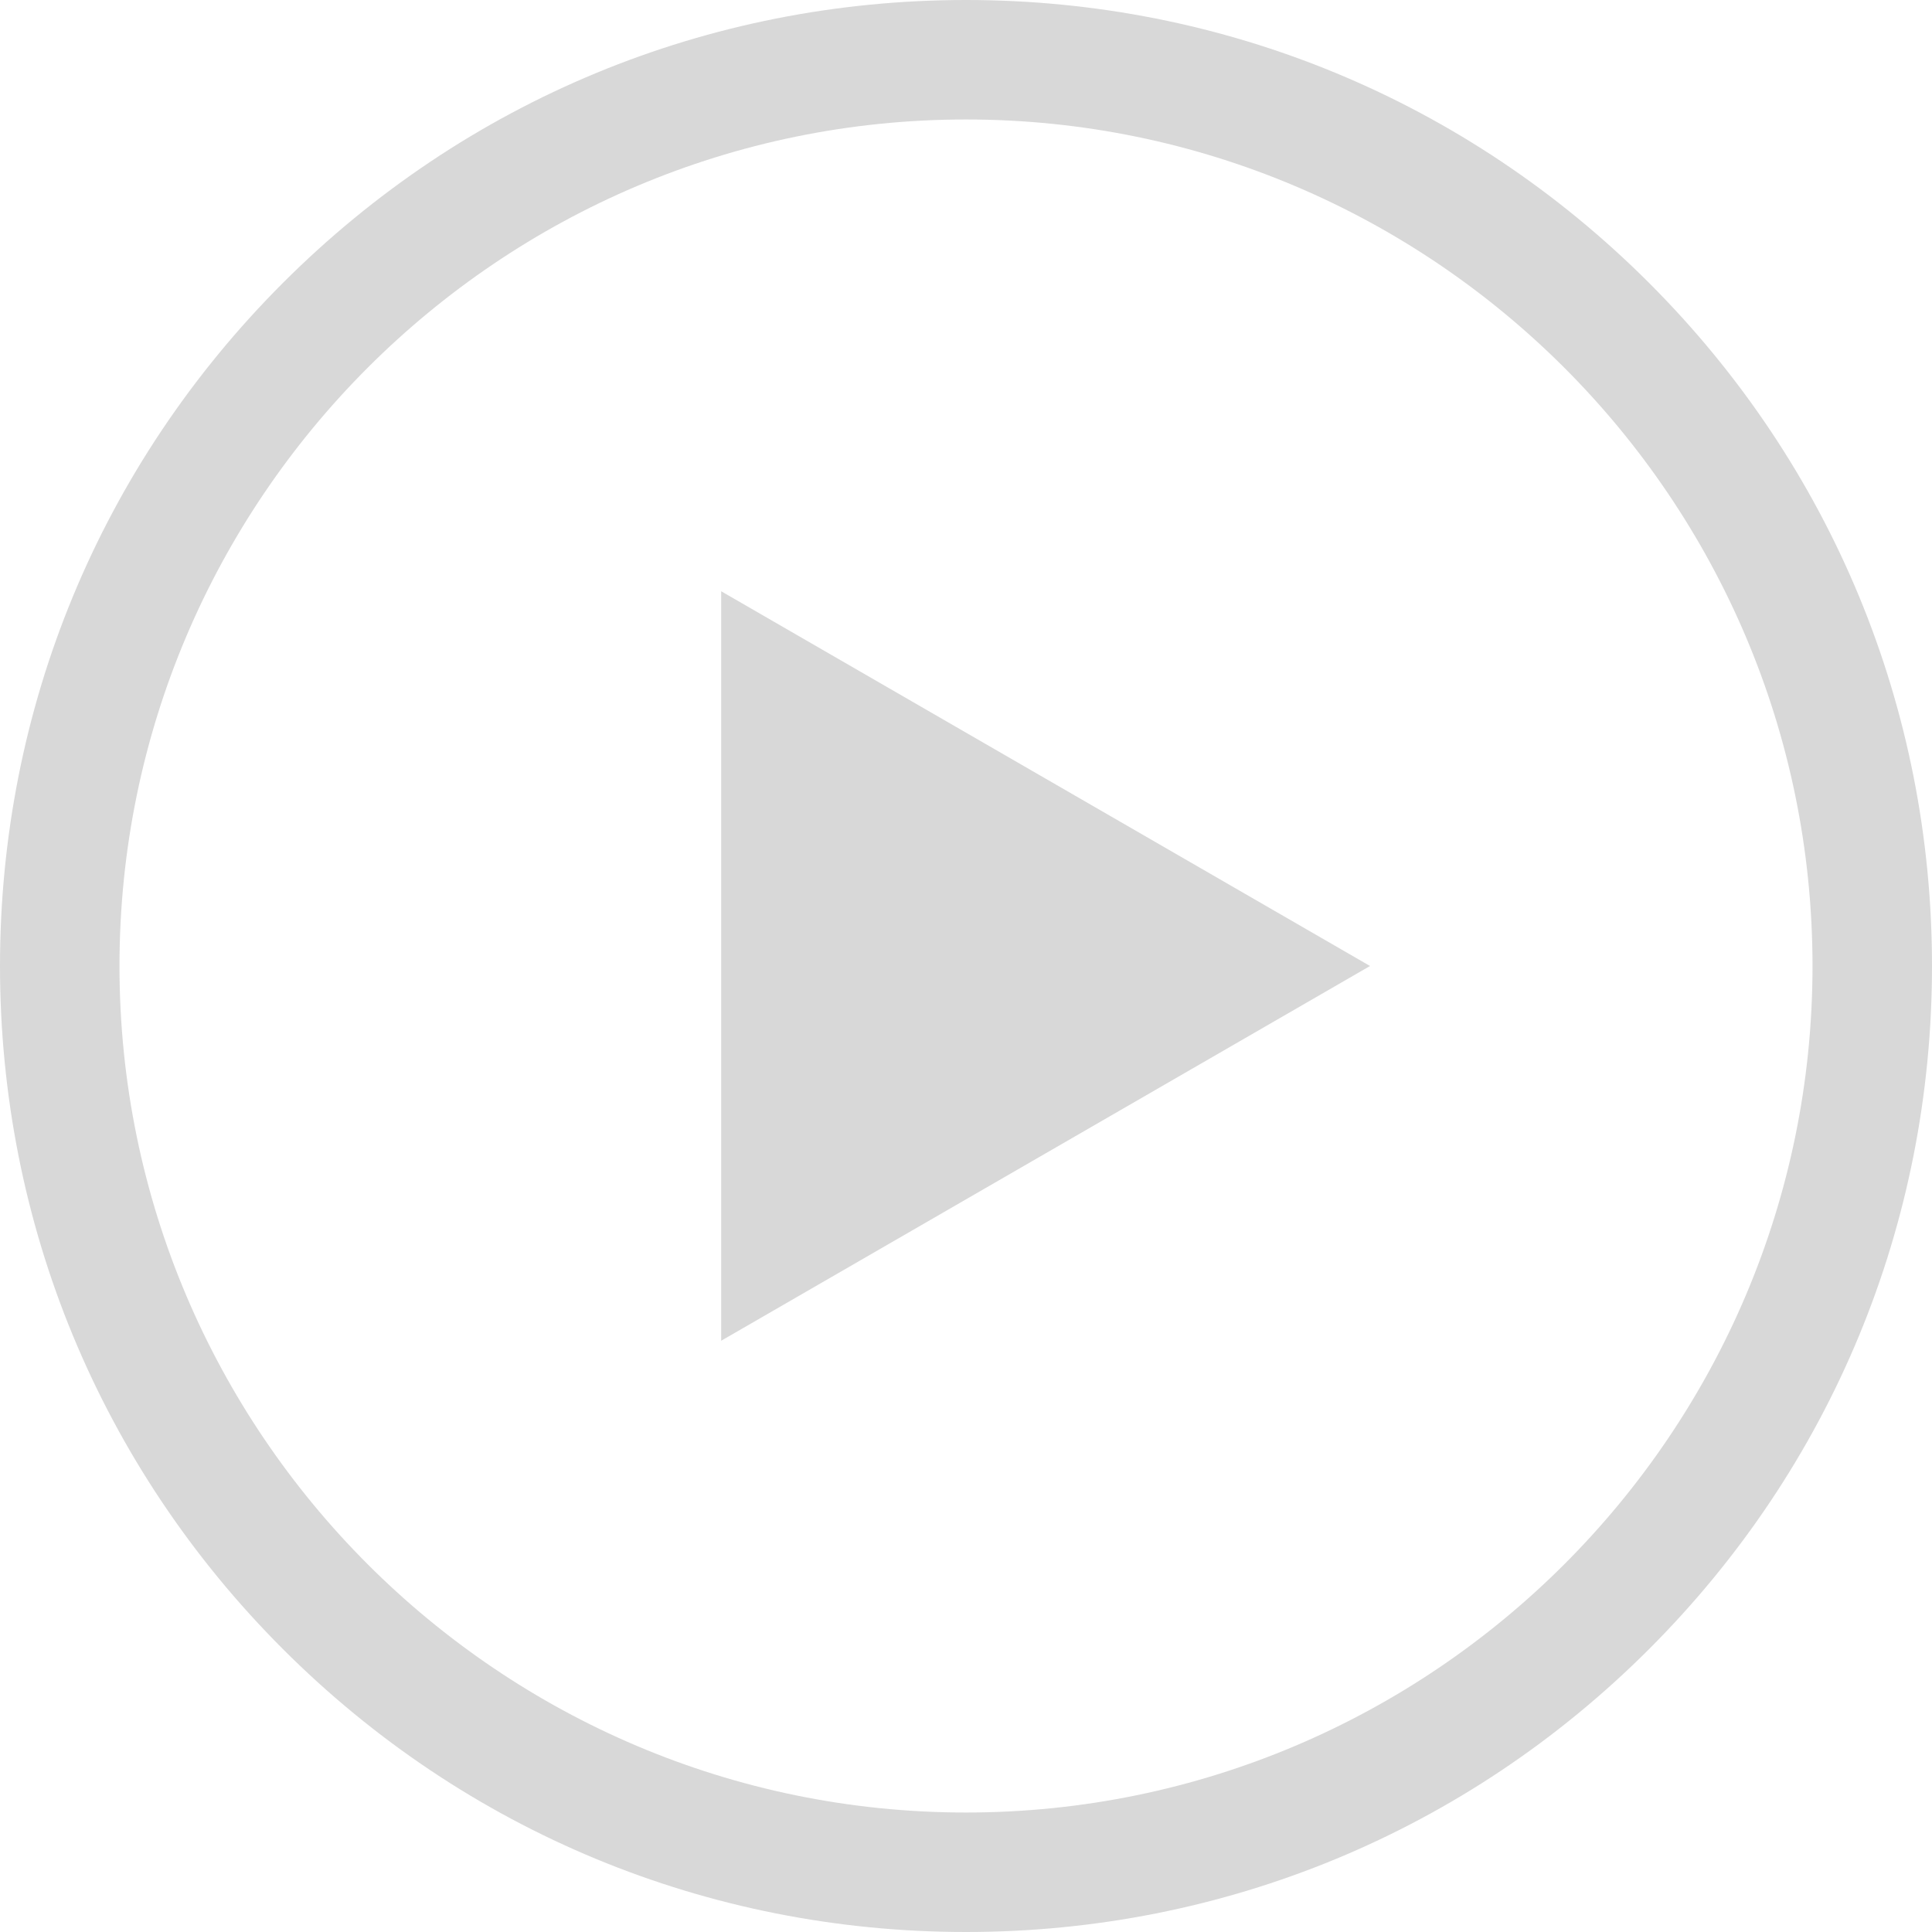 <svg width="32" height="32" viewBox="0 0 32 32" fill="none" xmlns="http://www.w3.org/2000/svg">
<path d="M27.314 4.686C24.292 1.664 20.274 0 16 0C11.726 0 7.708 1.664 4.686 4.686C1.664 7.708 0 11.726 0 16C0 20.274 1.664 24.292 4.686 27.314C7.708 30.336 11.726 32 16 32C20.274 32 24.292 30.336 27.314 27.314C30.336 24.292 32 20.274 32 16C32 11.726 30.336 7.708 27.314 4.686ZM16 30.021C8.269 30.021 1.979 23.731 1.979 16C1.979 8.269 8.269 1.979 16 1.979C23.731 1.979 30.021 8.269 30.021 16C30.021 23.731 23.731 30.021 16 30.021Z" fill="#D8D8D8"/>
<path d="M11.945 22.207L22.692 16L11.945 9.793V22.207Z" fill="#D8D8D8"/>
</svg>
